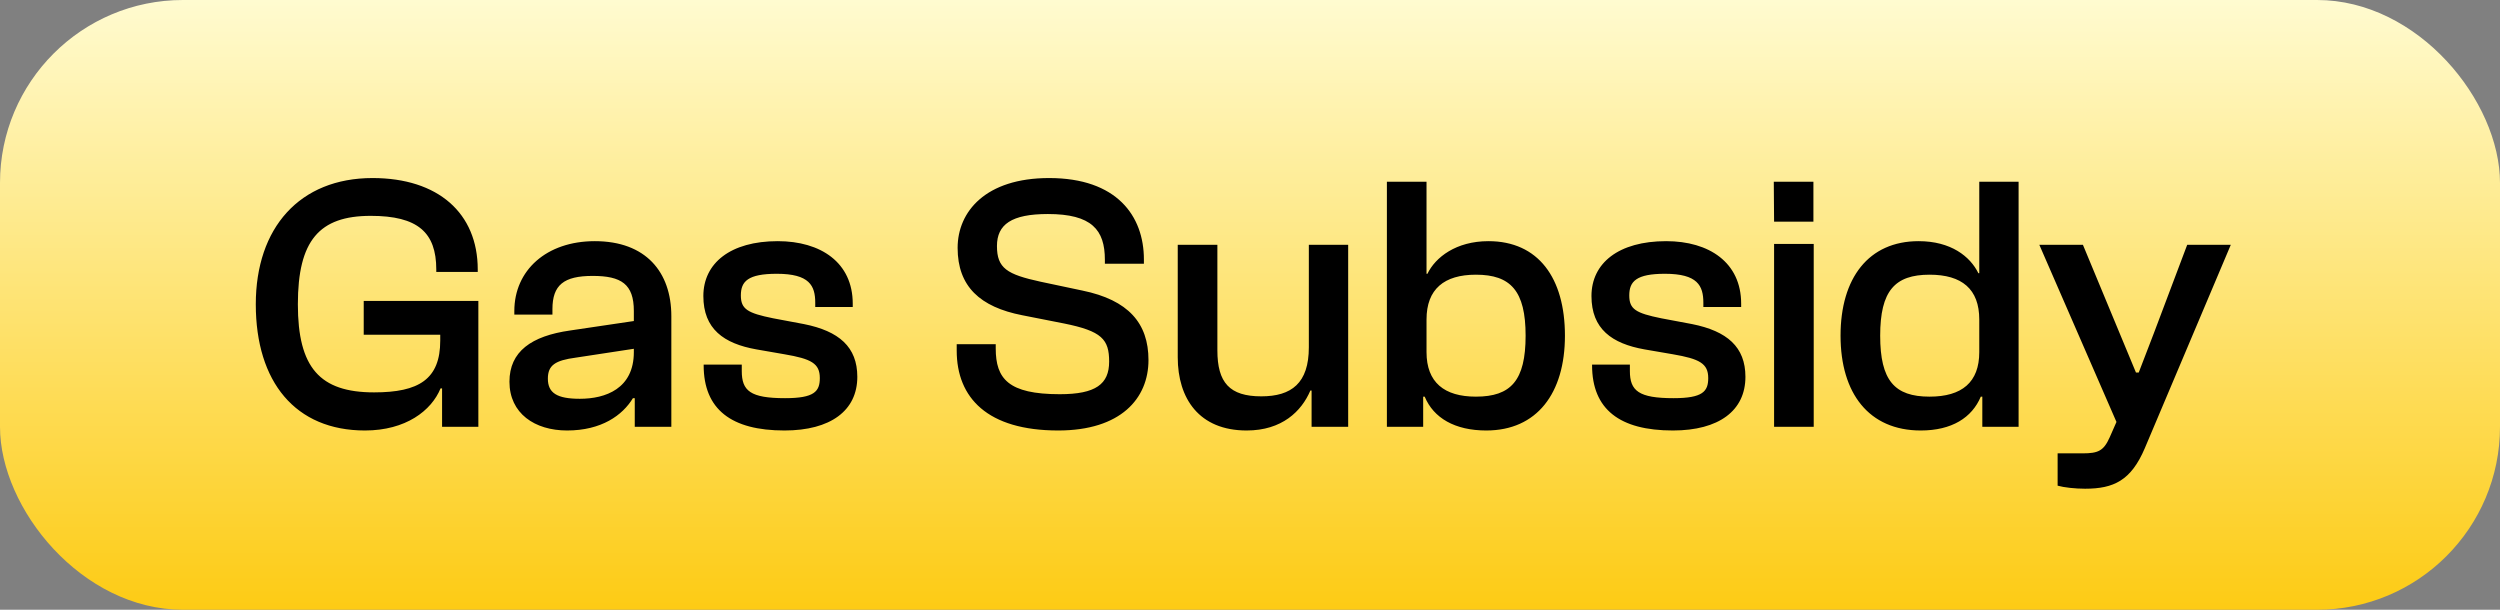<svg width="82" height="20" viewBox="0 0 82 20" fill="none" xmlns="http://www.w3.org/2000/svg" xmlns:xlink="http://www.w3.org/1999/xlink">
	<rect x="0" y="0" width="82" height="20" fill="#808080" stroke="none"/>
	<desc>
			Created with Pixso.
	</desc>
	<defs>
		<linearGradient x1="41" y1="0" x2="41" y2="20" id="paint_linear_3176_2140_0" gradientUnits="userSpaceOnUse">
			<stop stop-color="#FFFBD0"/>
			<stop offset="1" stop-color="#FDCB14"/>
		</linearGradient>
	</defs>
	<rect id="画板 407" rx="6" width="82" height="20" fill="url(#paint_linear_3176_2140_0)" fill-opacity="1"/>
	<path id="Gas Subsidy" d="M14.45 12.74C14.15 13.47 13.31 14.12 11.97 14.12C9.69 14.12 8.39 12.53 8.39 9.98C8.39 7.47 9.83 5.84 12.22 5.84C14.37 5.84 15.67 6.99 15.67 8.84L15.67 8.92L14.31 8.92L14.31 8.84C14.31 7.62 13.7 7.08 12.16 7.08C10.47 7.08 9.77 7.89 9.77 9.98C9.77 12.06 10.49 12.87 12.27 12.87C13.74 12.87 14.44 12.44 14.44 11.17L14.44 10.98L11.93 10.98L11.93 9.87L15.69 9.87L15.69 14L14.5 14L14.5 12.74L14.45 12.74ZM37.67 11.81C37.67 13.07 36.76 14.12 34.71 14.12C32.39 14.12 31.38 13.05 31.38 11.5L31.38 11.29L32.66 11.29L32.66 11.43C32.66 12.42 33.07 12.93 34.76 12.93C35.94 12.93 36.38 12.6 36.38 11.86C36.38 11.13 36.14 10.86 34.9 10.61L33.53 10.34C32.15 10.07 31.41 9.4 31.41 8.13C31.41 6.94 32.33 5.84 34.41 5.84C36.63 5.84 37.52 7.08 37.52 8.51L37.52 8.65L36.24 8.65L36.24 8.52C36.24 7.54 35.81 7.02 34.37 7.02C33.18 7.02 32.7 7.36 32.7 8.07C32.7 8.8 33.03 9 34.13 9.24L35.5 9.53C37.01 9.84 37.67 10.6 37.67 11.81ZM46.68 13.01L46.68 14L45.49 14L45.49 5.96L46.79 5.96L46.79 8.98L46.82 8.98C47.08 8.44 47.76 7.91 48.82 7.91C50.46 7.91 51.33 9.12 51.33 11.01C51.33 12.9 50.41 14.12 48.75 14.12C47.72 14.12 47.02 13.71 46.73 13.01L46.68 13.01ZM59.48 5.96L59.48 7.27L58.19 7.27L58.18 5.96L59.48 5.96ZM64.97 13.01C64.68 13.7 64.02 14.12 63 14.12C61.3 14.12 60.37 12.9 60.37 11.01C60.37 9.12 61.29 7.91 62.93 7.91C63.99 7.91 64.62 8.41 64.89 8.96L64.92 8.96L64.92 5.96L66.21 5.96L66.21 14L65.02 14L65.02 13.01L64.97 13.01ZM20.76 13.06C20.42 13.62 19.73 14.12 18.6 14.12C17.54 14.12 16.71 13.56 16.71 12.52C16.71 11.53 17.43 11.02 18.7 10.84L20.79 10.53L20.79 10.2C20.79 9.32 20.38 9.05 19.44 9.05C18.49 9.05 18.12 9.35 18.12 10.14L18.12 10.32L16.87 10.32L16.87 10.2C16.87 8.87 17.92 7.91 19.51 7.91C21.18 7.91 22.02 8.92 22.02 10.37L22.02 14L20.82 14L20.82 13.06L20.76 13.06ZM28.12 12.36C28.12 13.47 27.24 14.12 25.73 14.12C23.99 14.12 23.08 13.43 23.08 11.98L23.08 11.96L24.33 11.96L24.33 12.17C24.33 12.82 24.61 13.06 25.75 13.06C26.71 13.06 26.89 12.84 26.89 12.4C26.89 11.92 26.61 11.77 25.73 11.62L24.81 11.46C23.74 11.27 23.07 10.79 23.07 9.71C23.07 8.63 23.96 7.91 25.51 7.91C26.92 7.91 27.97 8.61 27.97 9.96L27.97 10.07L26.74 10.07L26.74 9.93C26.74 9.37 26.55 8.98 25.48 8.98C24.53 8.98 24.3 9.23 24.3 9.69C24.3 10.14 24.52 10.27 25.36 10.44L26.37 10.63C27.52 10.86 28.12 11.38 28.12 12.36ZM57.25 12.36C57.25 13.47 56.38 14.12 54.87 14.12C53.13 14.12 52.22 13.43 52.22 11.98L52.22 11.96L53.46 11.96L53.46 12.17C53.46 12.82 53.75 13.06 54.89 13.06C55.85 13.06 56.03 12.84 56.03 12.4C56.03 11.92 55.74 11.77 54.87 11.62L53.94 11.46C52.87 11.27 52.2 10.79 52.2 9.71C52.2 8.63 53.09 7.91 54.65 7.91C56.06 7.91 57.11 8.61 57.11 9.96L57.11 10.07L55.87 10.07L55.87 9.93C55.87 9.37 55.68 8.98 54.61 8.98C53.67 8.98 53.44 9.23 53.44 9.69C53.44 10.14 53.65 10.27 54.49 10.44L55.5 10.63C56.65 10.86 57.25 11.38 57.25 12.36ZM59.49 8L59.49 14L58.19 14L58.19 8L59.49 8ZM42.98 12.81C42.69 13.49 42.05 14.12 40.89 14.12C39.33 14.12 38.63 13.07 38.63 11.72L38.63 8.03L39.93 8.03L39.93 11.49C39.93 12.55 40.33 13 41.37 13C42.36 13 42.93 12.57 42.93 11.39L42.93 8.03L44.22 8.03L44.22 14L43.02 14L43.02 12.81L42.98 12.81ZM70.35 14.7C69.9 15.76 69.33 16.03 68.39 16.03C68.07 16.03 67.7 15.99 67.49 15.93L67.49 14.87L68.31 14.87C68.82 14.87 69 14.79 69.2 14.34L69.42 13.84L66.89 8.03L68.32 8.03L69.52 10.92L70.06 12.22L70.15 12.22L70.65 10.92L71.74 8.03L73.17 8.03L70.35 14.7ZM46.79 10.48L46.79 11.55C46.79 12.54 47.37 13.01 48.41 13.01C49.56 13.01 50.04 12.48 50.04 11.01C50.04 9.54 49.55 9.01 48.41 9.01C47.37 9.01 46.79 9.48 46.79 10.48ZM63.29 9.01C62.15 9.01 61.67 9.54 61.67 11.01C61.67 12.48 62.14 13.01 63.29 13.01C64.35 13.01 64.92 12.54 64.92 11.55L64.92 10.48C64.92 9.48 64.35 9.01 63.29 9.01ZM18.89 11.73C18.21 11.82 17.97 11.98 17.97 12.42C17.97 12.89 18.27 13.08 19.02 13.08C19.86 13.08 20.79 12.75 20.79 11.55L20.79 11.44L18.89 11.73Z" fill="#000000" fill-opacity="1" fill-rule="evenodd"/>
</svg>
